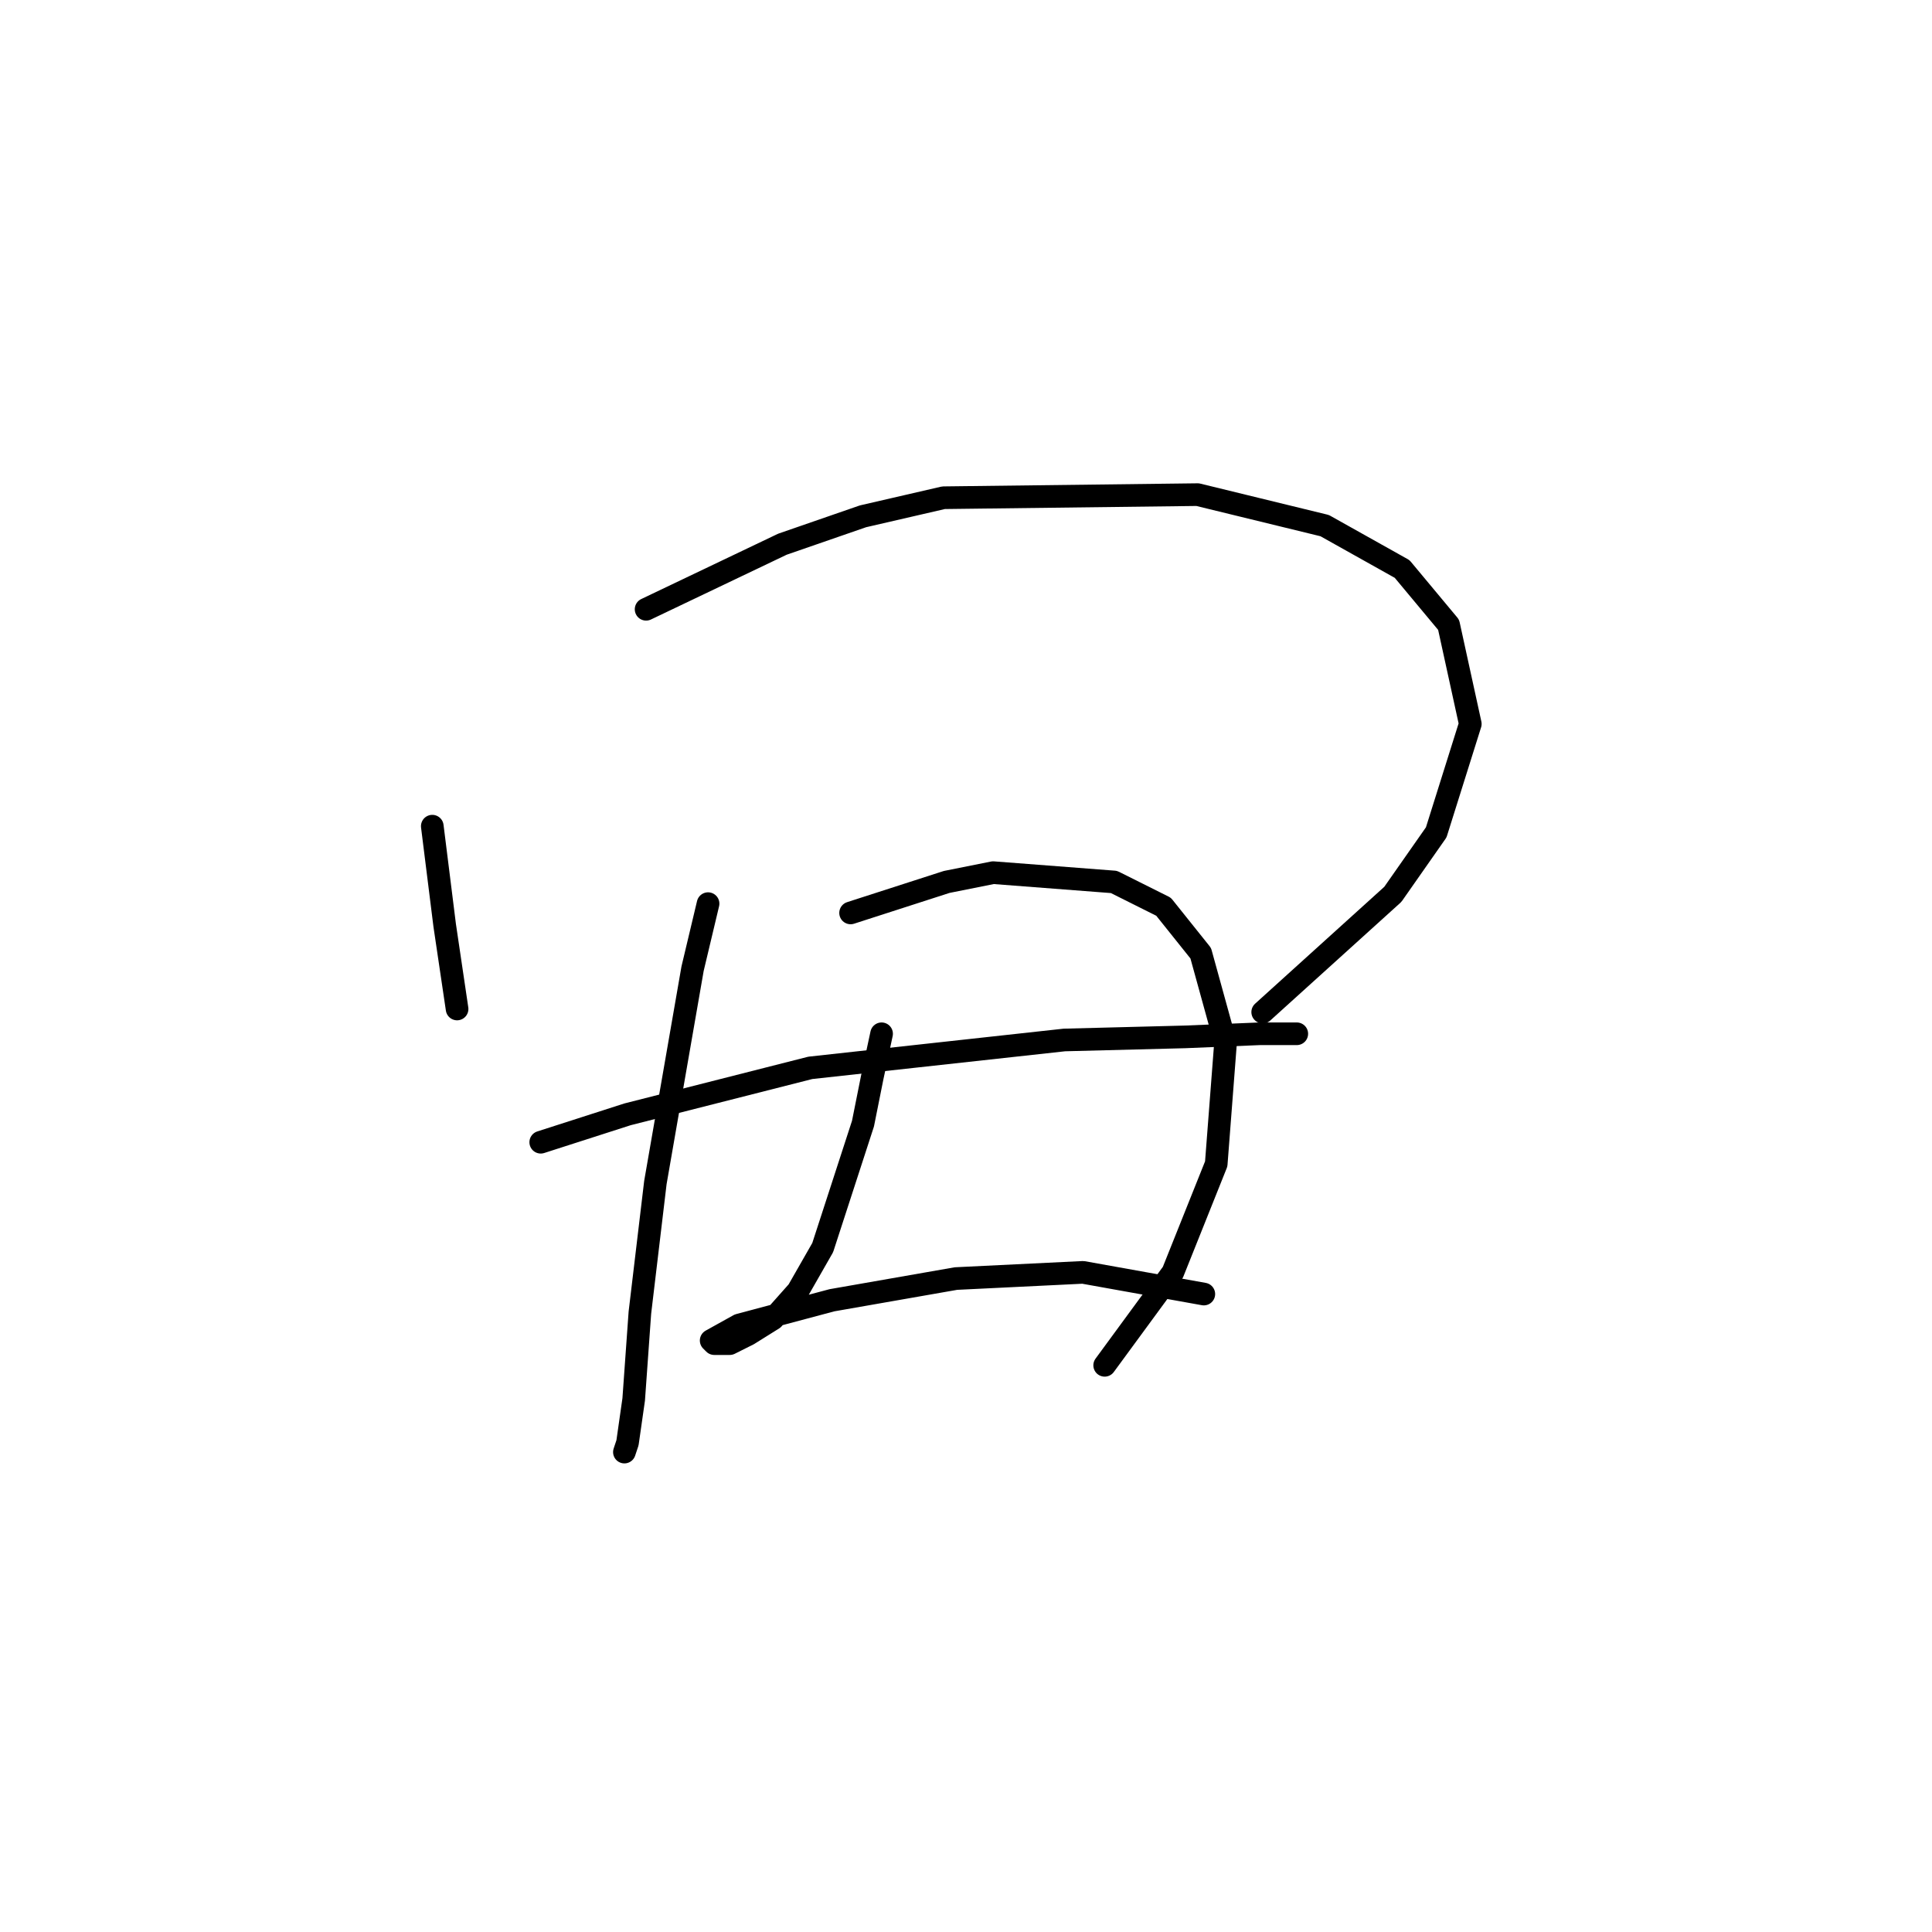<?xml version="1.0" standalone="no"?>
    <svg width="256" height="256" xmlns="http://www.w3.org/2000/svg" version="1.1">
    <polyline stroke="black" stroke-width="3" stroke-linecap="round" fill="transparent" stroke-linejoin="round" points="57.281 109.472 58.923 122.611 60.566 133.696 60.566 133.696 " />
        <polyline stroke="black" stroke-width="3" stroke-linecap="round" fill="transparent" stroke-linejoin="round" points="85.611 80.732 103.676 72.11 114.35 68.415 125.025 65.952 158.692 65.541 175.526 69.647 185.79 75.395 191.948 82.785 194.822 95.924 190.306 110.294 184.558 118.505 167.314 134.107 167.314 134.107 " />
        <polyline stroke="black" stroke-width="3" stroke-linecap="round" fill="transparent" stroke-linejoin="round" points="71.651 151.351 83.147 147.655 107.371 141.497 141.038 137.802 157.05 137.391 166.904 136.981 171.83 136.981 171.83 136.981 " />
        <polyline stroke="black" stroke-width="3" stroke-linecap="round" fill="transparent" stroke-linejoin="round" points="93.822 119.737 91.769 128.359 86.842 156.688 84.789 173.932 83.968 185.428 83.147 191.176 82.737 192.408 82.737 192.408 " />
        <polyline stroke="black" stroke-width="3" stroke-linecap="round" fill="transparent" stroke-linejoin="round" points="112.708 120.968 125.436 116.863 131.594 115.631 147.607 116.863 154.176 120.147 159.103 126.306 162.387 138.212 161.156 154.225 155.408 168.595 146.375 180.912 146.375 180.912 " />
        <polyline stroke="black" stroke-width="3" stroke-linecap="round" fill="transparent" stroke-linejoin="round" points="116.814 136.981 115.582 142.729 114.35 148.887 109.013 165.31 105.728 171.058 102.444 174.753 99.159 176.806 96.696 178.038 94.643 178.038 94.233 177.627 97.928 175.574 110.245 172.29 126.668 169.416 143.501 168.595 159.513 171.469 159.513 171.469 " />
        </svg>